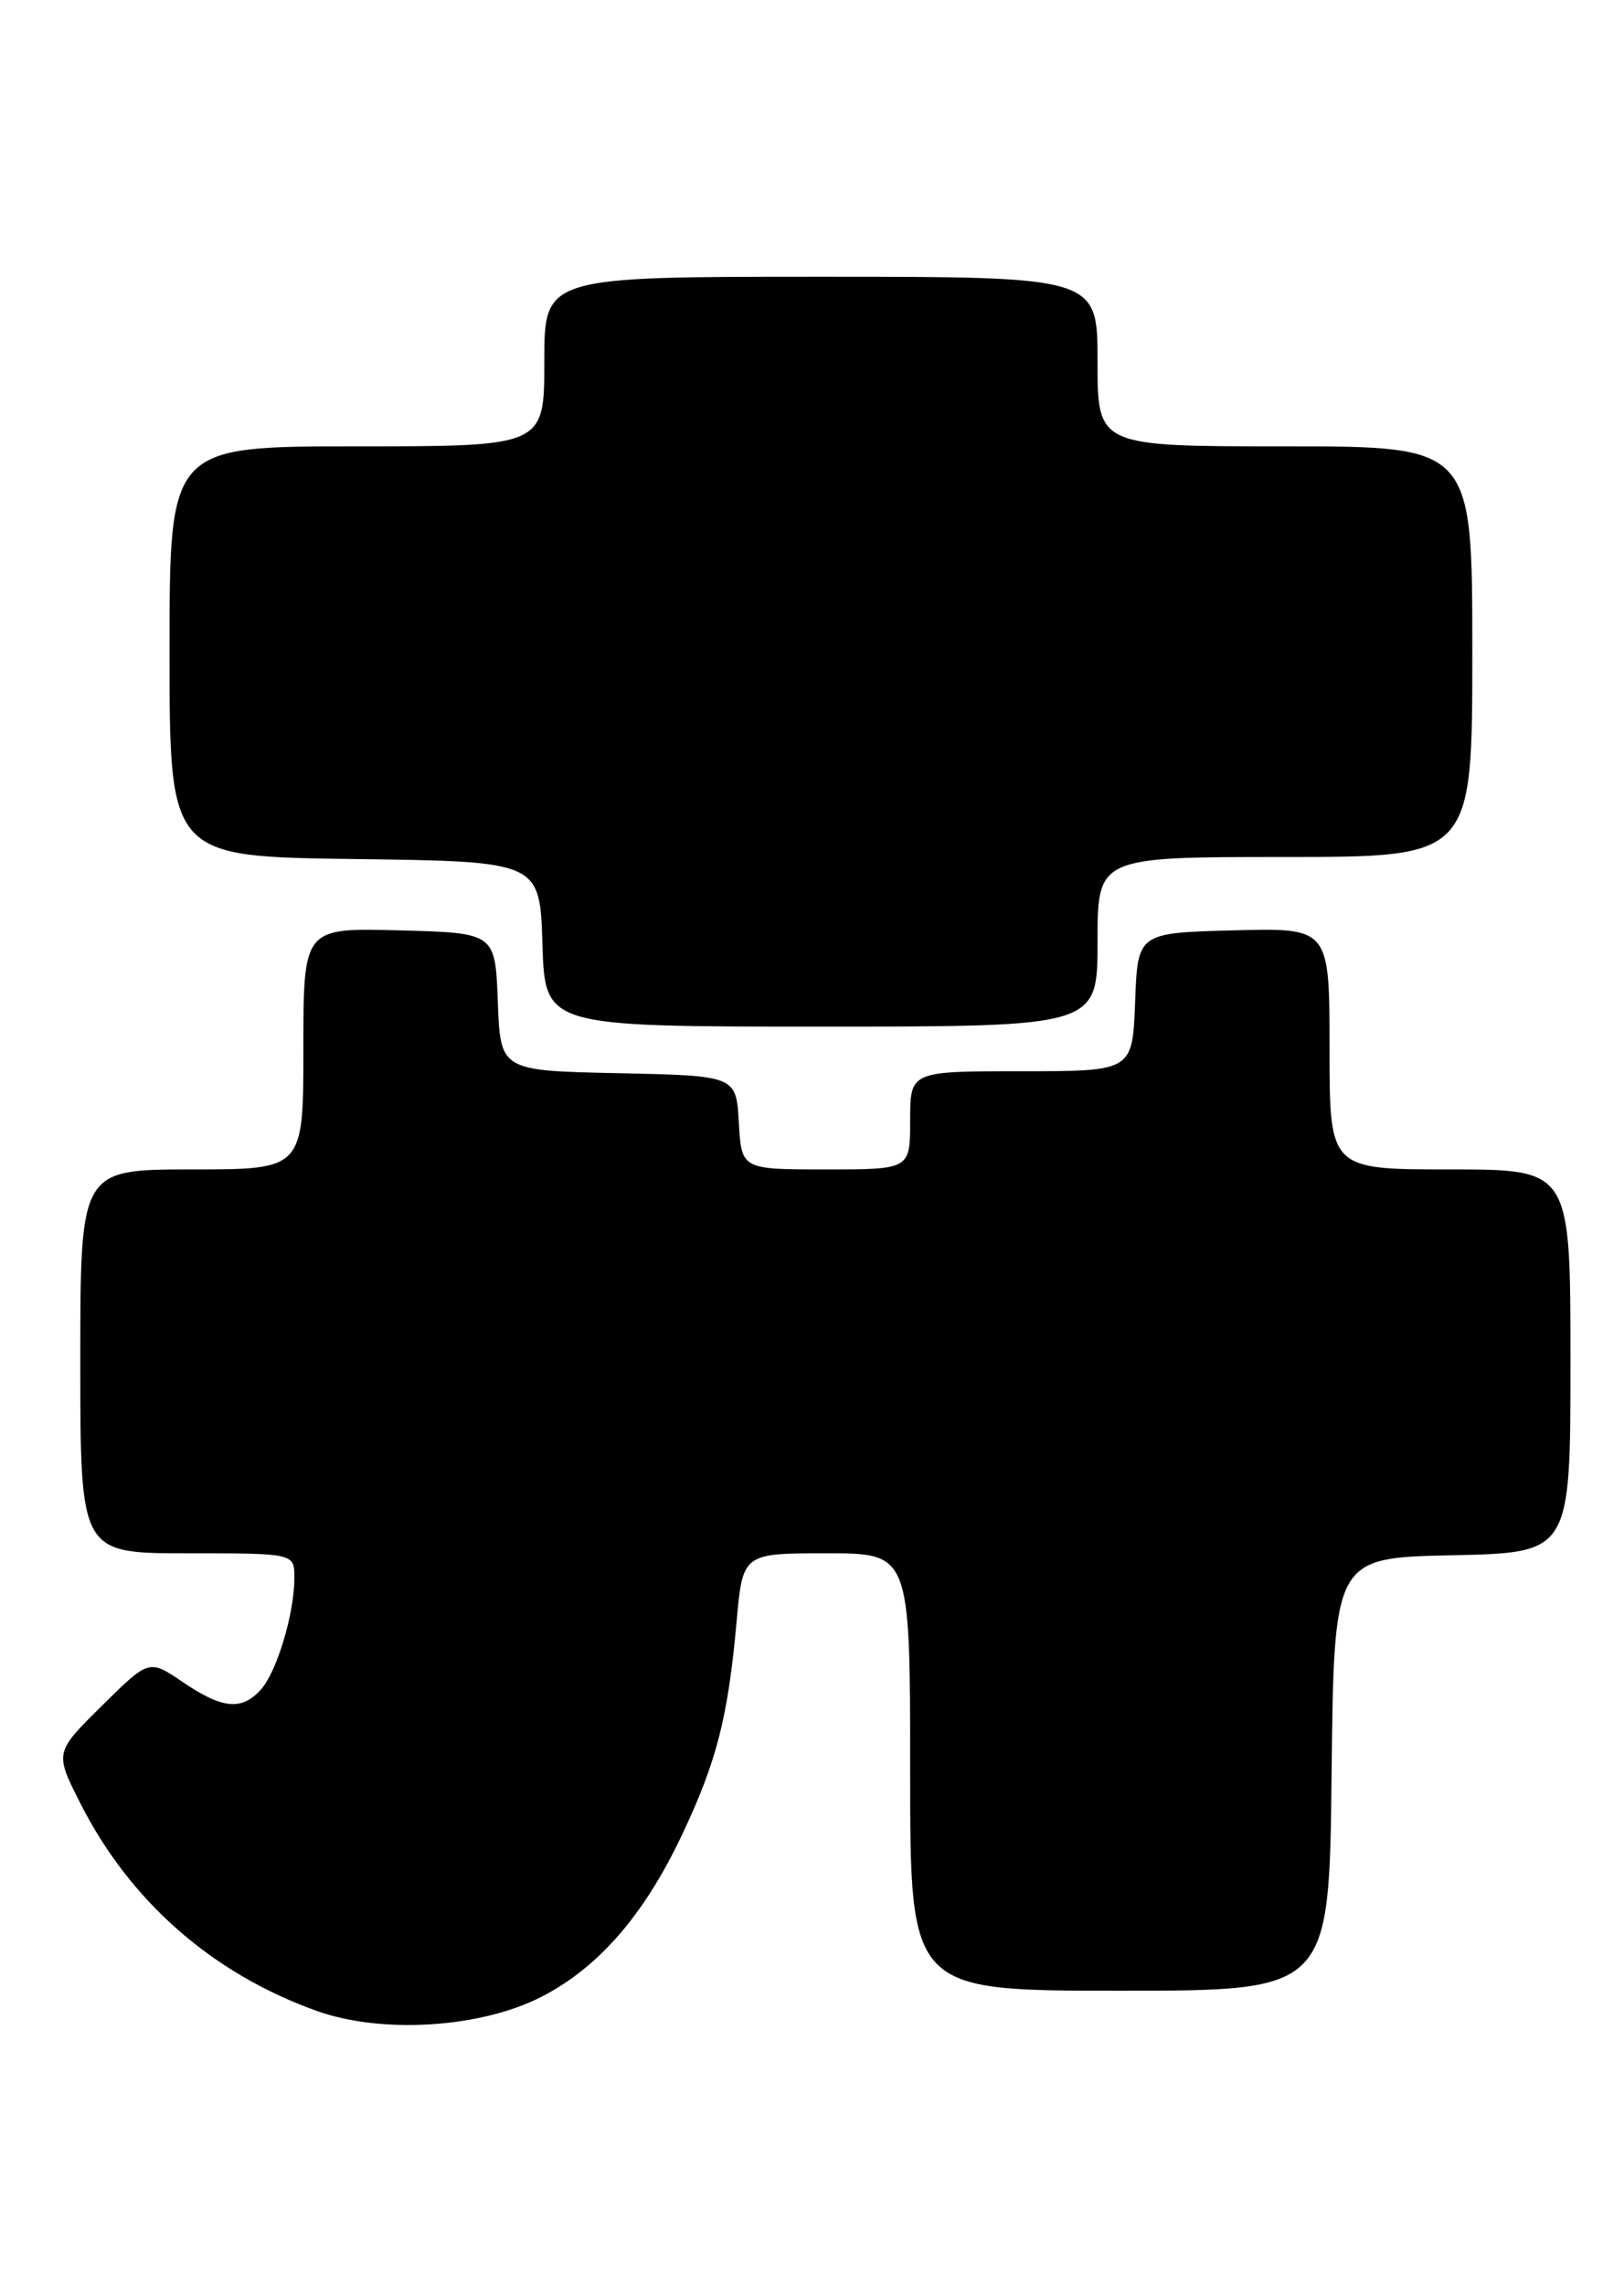 <?xml version="1.0" encoding="UTF-8" standalone="no"?>
<!DOCTYPE svg PUBLIC "-//W3C//DTD SVG 1.1//EN" "http://www.w3.org/Graphics/SVG/1.1/DTD/svg11.dtd" >
<svg xmlns="http://www.w3.org/2000/svg" xmlns:xlink="http://www.w3.org/1999/xlink" version="1.1" viewBox="0 0 182 256">
 <g >
 <path fill="currentColor"
d=" M 60.64 223.70 C 67.07 220.42 72.19 214.52 76.45 205.50 C 80.32 197.32 81.58 192.37 82.54 181.75 C 83.23 174.00 83.23 174.00 92.62 174.00 C 102.00 174.00 102.00 174.00 102.00 198.50 C 102.00 223.00 102.00 223.00 125.48 223.00 C 148.96 223.00 148.96 223.00 149.23 198.75 C 149.50 174.50 149.50 174.50 162.75 174.22 C 176.00 173.94 176.00 173.94 176.00 152.47 C 176.00 131.00 176.00 131.00 162.50 131.00 C 149.00 131.00 149.00 131.00 149.00 117.47 C 149.00 103.93 149.00 103.93 138.25 104.22 C 127.50 104.50 127.50 104.50 127.21 112.25 C 126.92 120.00 126.92 120.00 114.46 120.00 C 102.00 120.00 102.00 120.00 102.00 125.50 C 102.00 131.00 102.00 131.00 92.55 131.00 C 83.10 131.00 83.10 131.00 82.80 125.75 C 82.50 120.50 82.50 120.50 69.29 120.22 C 56.08 119.94 56.08 119.94 55.79 112.22 C 55.50 104.50 55.50 104.50 44.75 104.22 C 34.00 103.93 34.00 103.93 34.00 117.47 C 34.00 131.00 34.00 131.00 21.50 131.00 C 9.00 131.00 9.00 131.00 9.00 152.50 C 9.00 174.00 9.00 174.00 21.00 174.00 C 33.00 174.00 33.00 174.00 32.99 176.75 C 32.99 180.75 31.04 187.23 29.25 189.25 C 27.11 191.65 24.94 191.45 20.49 188.43 C 16.70 185.86 16.70 185.86 11.42 191.08 C 6.13 196.31 6.13 196.31 8.97 201.94 C 14.52 212.94 23.77 221.07 35.49 225.26 C 42.77 227.87 53.83 227.18 60.64 223.70 Z  M 123.00 105.50 C 123.00 96.00 123.00 96.00 144.00 96.00 C 165.00 96.00 165.00 96.00 165.00 73.00 C 165.00 50.00 165.00 50.00 144.00 50.00 C 123.00 50.00 123.00 50.00 123.00 40.50 C 123.00 31.00 123.00 31.00 92.00 31.00 C 61.00 31.00 61.00 31.00 61.00 40.50 C 61.00 50.00 61.00 50.00 40.00 50.00 C 19.00 50.00 19.00 50.00 19.00 72.98 C 19.00 95.96 19.00 95.96 39.75 96.23 C 60.50 96.50 60.50 96.50 60.79 105.75 C 61.08 115.00 61.08 115.00 92.04 115.00 C 123.00 115.00 123.00 115.00 123.00 105.50 Z "/>
</g>
</svg>